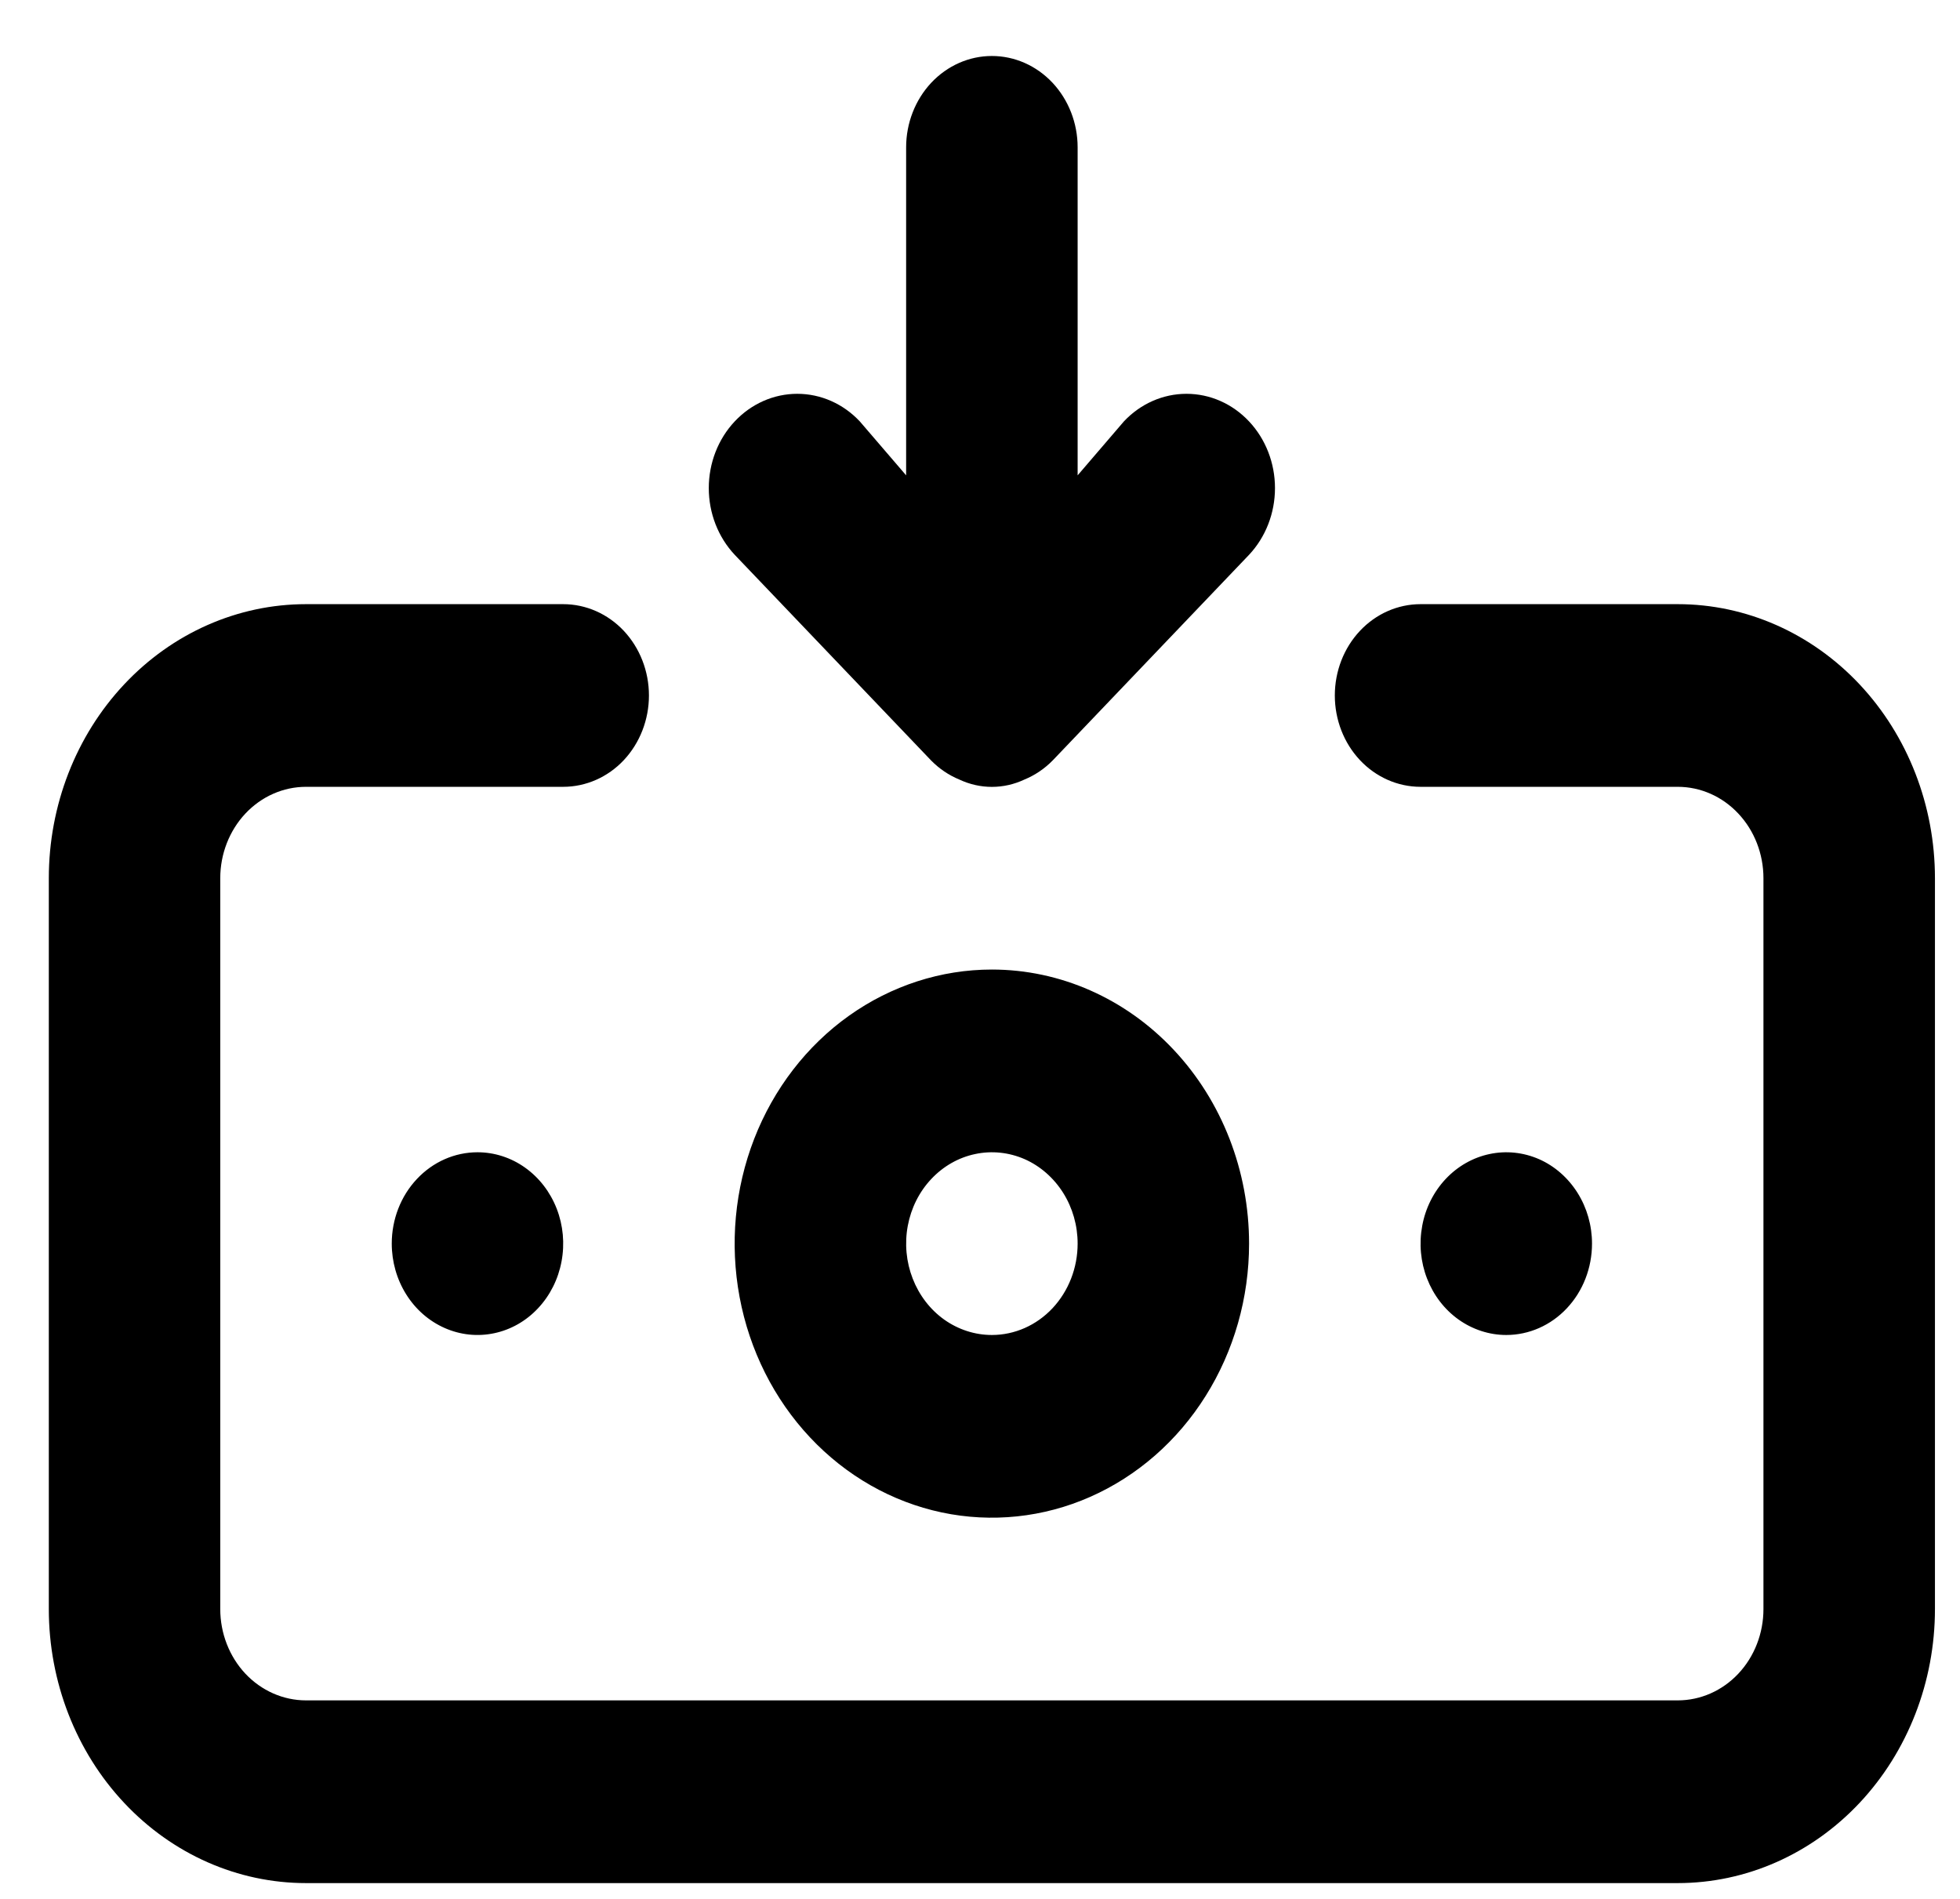<svg width="32" height="31" viewBox="0 0 32 31" fill="none" xmlns="http://www.w3.org/2000/svg">
<path d="M16.194 15.828C15.363 15.828 14.552 16.091 13.861 16.582C13.17 17.074 12.632 17.773 12.314 18.59C11.996 19.408 11.913 20.307 12.075 21.175C12.237 22.043 12.637 22.84 13.225 23.466C13.812 24.092 14.56 24.518 15.375 24.691C16.189 24.863 17.034 24.775 17.801 24.436C18.568 24.097 19.224 23.524 19.685 22.788C20.147 22.052 20.393 21.187 20.393 20.302C20.393 19.116 19.951 17.978 19.163 17.139C18.376 16.3 17.308 15.828 16.194 15.828ZM16.194 21.794C15.917 21.794 15.646 21.706 15.416 21.543C15.186 21.379 15.007 21.146 14.901 20.873C14.795 20.601 14.767 20.301 14.821 20.011C14.875 19.722 15.008 19.456 15.204 19.248C15.4 19.039 15.649 18.897 15.921 18.84C16.192 18.782 16.474 18.812 16.73 18.924C16.985 19.037 17.204 19.229 17.358 19.474C17.512 19.719 17.594 20.007 17.594 20.302C17.594 20.698 17.446 21.077 17.184 21.357C16.921 21.637 16.565 21.794 16.194 21.794ZM15.2 12.413C15.333 12.549 15.49 12.655 15.662 12.726C15.83 12.805 16.011 12.846 16.194 12.846C16.377 12.846 16.558 12.805 16.726 12.726C16.898 12.655 17.055 12.549 17.188 12.413L20.393 9.057C20.664 8.768 20.816 8.377 20.816 7.968C20.816 7.56 20.664 7.168 20.393 6.88C20.122 6.591 19.755 6.429 19.371 6.429C18.988 6.429 18.62 6.591 18.349 6.88L17.594 7.76V2.405C17.594 2.01 17.446 1.631 17.184 1.351C16.921 1.071 16.565 0.914 16.194 0.914C15.823 0.914 15.467 1.071 15.204 1.351C14.942 1.631 14.794 2.01 14.794 2.405V7.76L14.038 6.88C13.767 6.591 13.4 6.429 13.017 6.429C12.633 6.429 12.266 6.591 11.995 6.88C11.724 7.168 11.572 7.56 11.572 7.968C11.572 8.377 11.724 8.768 11.995 9.057L15.2 12.413ZM25.992 20.302C25.992 20.007 25.91 19.719 25.756 19.474C25.602 19.229 25.384 19.037 25.128 18.924C24.872 18.812 24.591 18.782 24.319 18.84C24.048 18.897 23.798 19.039 23.602 19.248C23.407 19.456 23.273 19.722 23.22 20.011C23.166 20.301 23.193 20.601 23.299 20.873C23.405 21.146 23.584 21.379 23.815 21.543C24.045 21.706 24.316 21.794 24.592 21.794C24.963 21.794 25.32 21.637 25.582 21.357C25.845 21.077 25.992 20.698 25.992 20.302ZM27.392 9.863H23.193C22.821 9.863 22.465 10.02 22.203 10.299C21.94 10.579 21.793 10.958 21.793 11.354C21.793 11.749 21.94 12.129 22.203 12.409C22.465 12.688 22.821 12.845 23.193 12.845H27.392C27.763 12.845 28.119 13.002 28.381 13.282C28.644 13.562 28.791 13.941 28.791 14.337V26.268C28.791 26.664 28.644 27.043 28.381 27.323C28.119 27.602 27.763 27.759 27.392 27.759H4.996C4.625 27.759 4.269 27.602 4.006 27.323C3.744 27.043 3.596 26.664 3.596 26.268V14.337C3.596 13.941 3.744 13.562 4.006 13.282C4.269 13.002 4.625 12.845 4.996 12.845H9.195C9.566 12.845 9.923 12.688 10.185 12.409C10.447 12.129 10.595 11.749 10.595 11.354C10.595 10.958 10.447 10.579 10.185 10.299C9.923 10.02 9.566 9.863 9.195 9.863H4.996C3.882 9.863 2.814 10.334 2.027 11.173C1.239 12.012 0.797 13.15 0.797 14.337V26.268C0.797 27.455 1.239 28.593 2.027 29.432C2.814 30.271 3.882 30.742 4.996 30.742H27.392C28.506 30.742 29.573 30.271 30.361 29.432C31.148 28.593 31.591 27.455 31.591 26.268V14.337C31.591 13.15 31.148 12.012 30.361 11.173C29.573 10.334 28.506 9.863 27.392 9.863ZM6.396 20.302C6.396 20.597 6.478 20.886 6.632 21.131C6.785 21.376 7.004 21.567 7.26 21.68C7.516 21.793 7.797 21.823 8.069 21.765C8.34 21.708 8.59 21.566 8.785 21.357C8.981 21.148 9.114 20.883 9.168 20.593C9.222 20.304 9.195 20.004 9.089 19.732C8.983 19.459 8.803 19.226 8.573 19.062C8.343 18.898 8.072 18.811 7.796 18.811C7.424 18.811 7.068 18.968 6.806 19.248C6.543 19.527 6.396 19.907 6.396 20.302Z" fill="black"/>
</svg>
